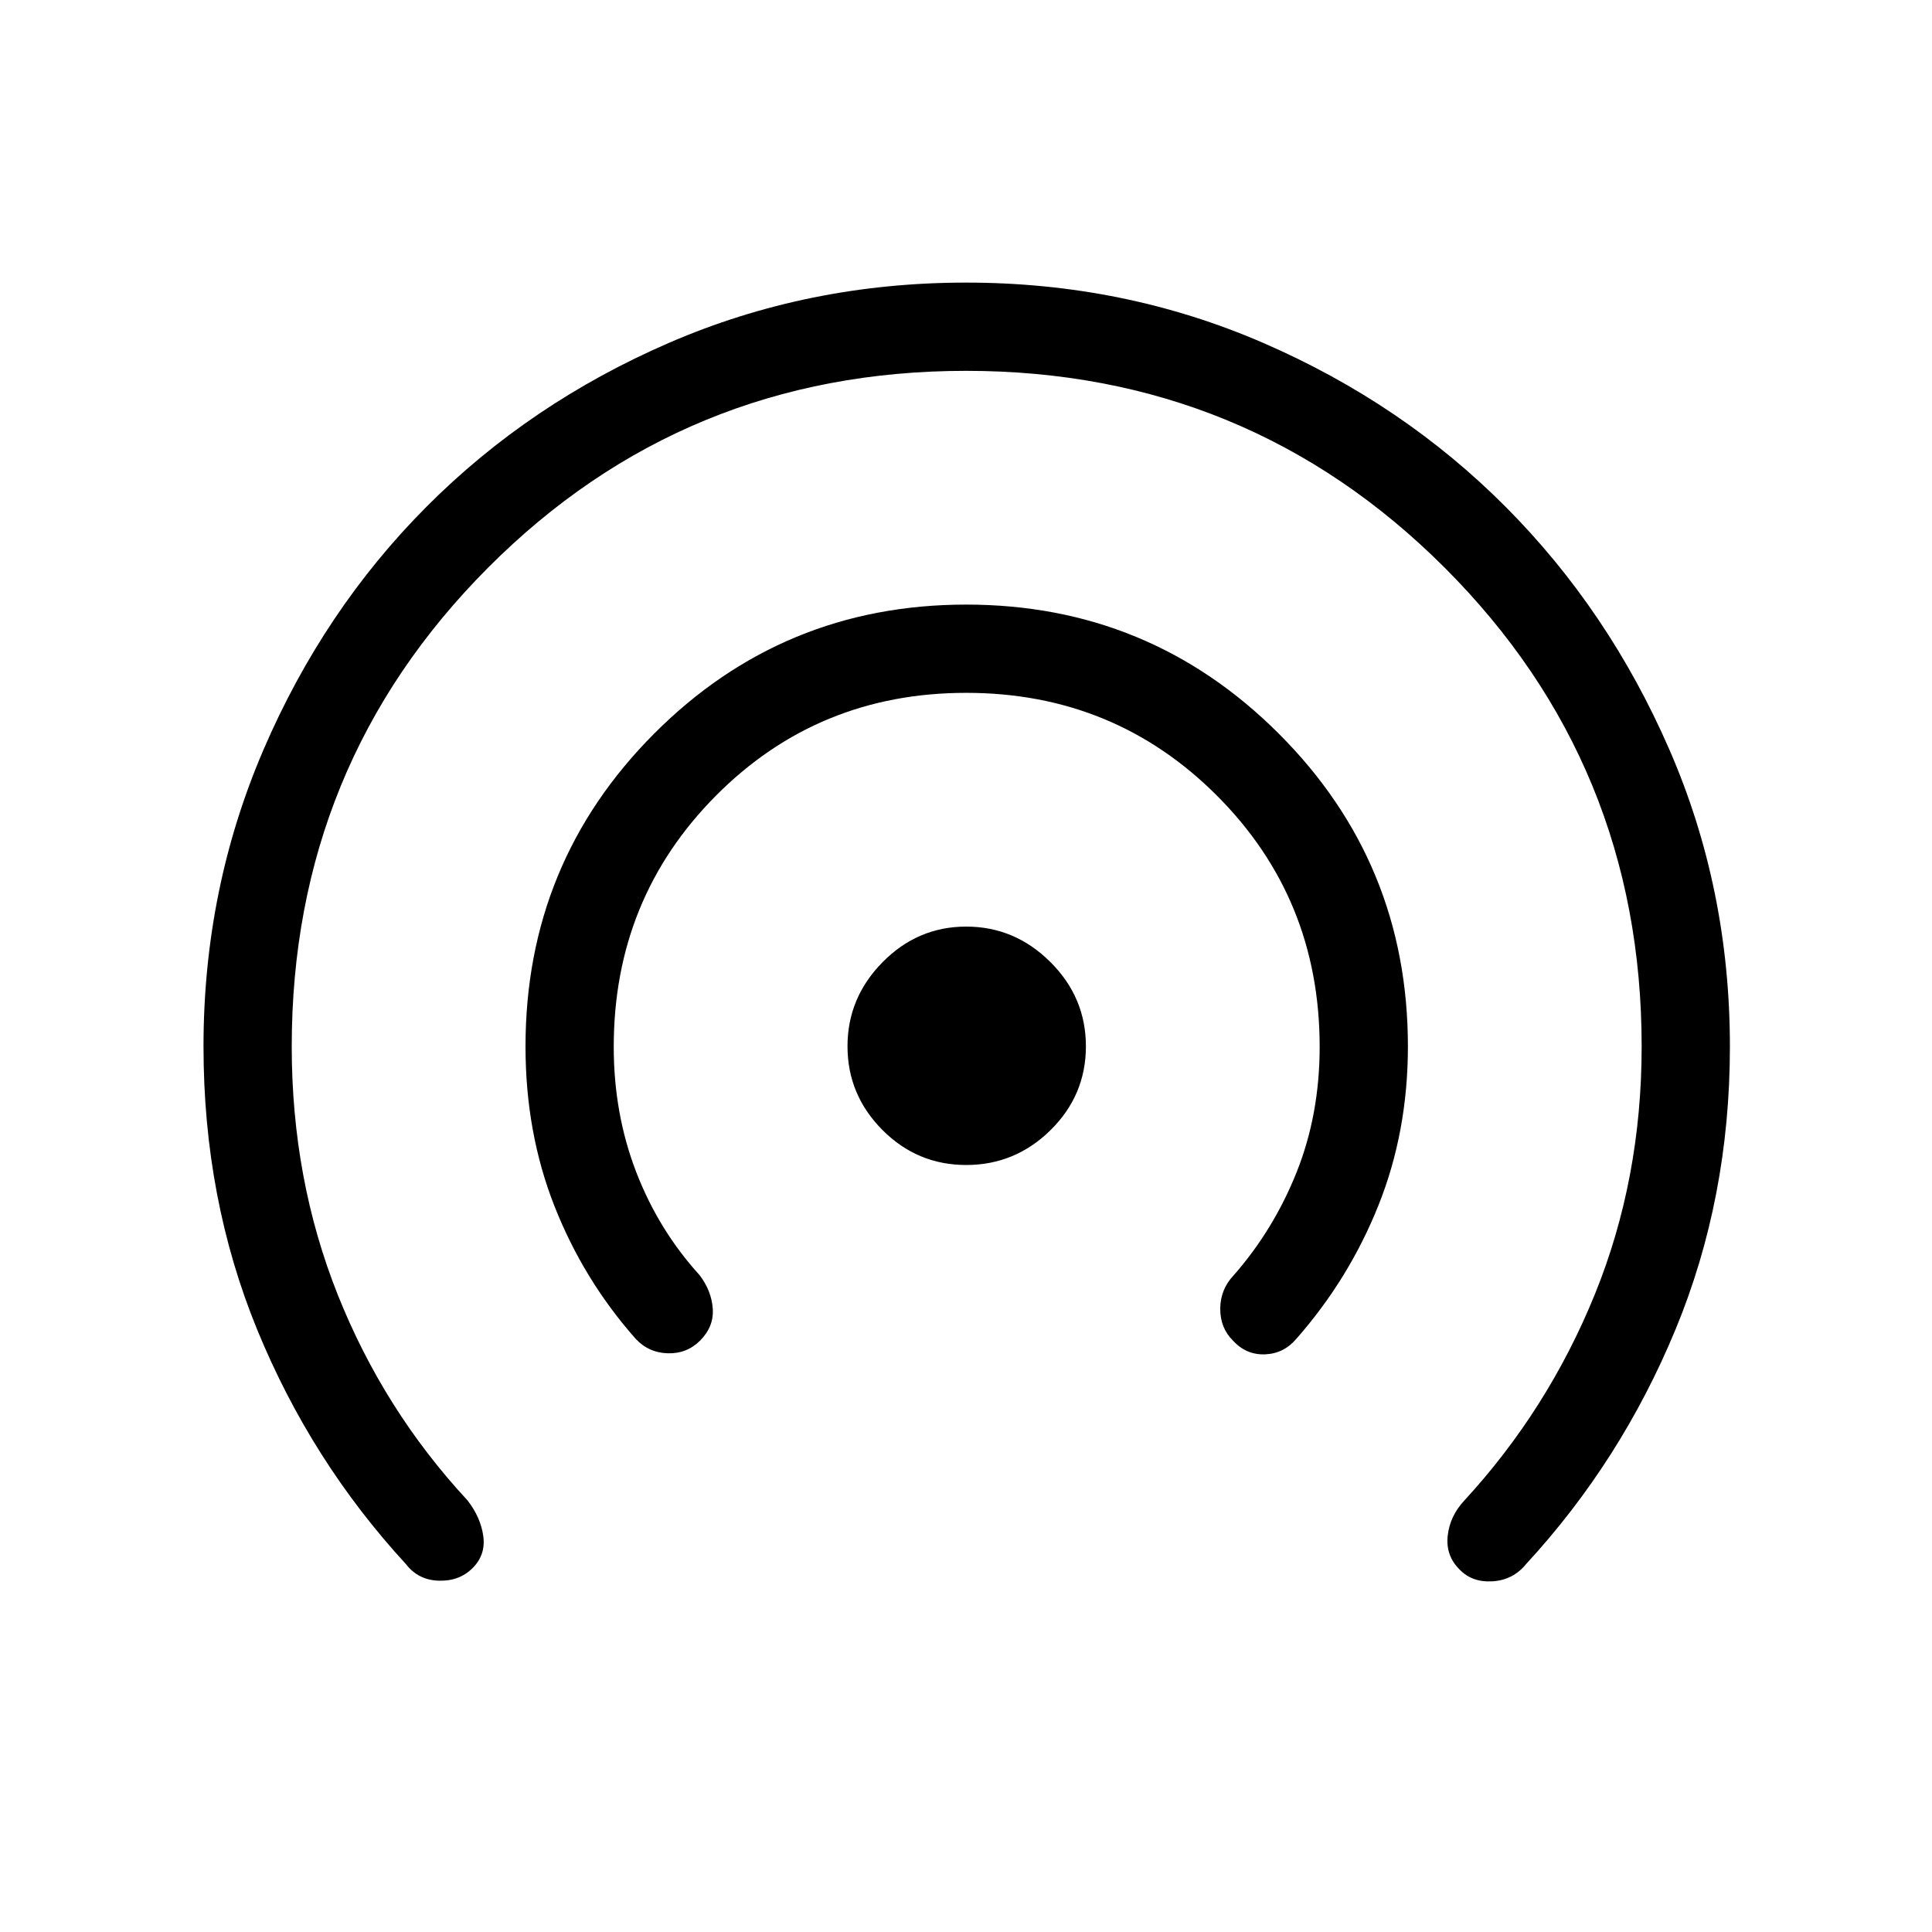 <svg xmlns="http://www.w3.org/2000/svg" height="48" viewBox="0 -960 960 960" width="48"><path d="M234.85-180.85q-6.58 6.58-16.79 6.29-10.21-.29-16.29-8.17-47.14-51.19-73.9-116.39-26.75-65.19-26.75-140.88 0-78.25 29.87-147.62 29.88-69.37 81.04-120.69 51.15-51.32 120.3-81.29 69.14-29.98 147.69-29.98 78.59 0 147.78 30.02 69.18 30.02 120.37 81.43 51.19 51.41 81.3 120.52T859.58-440q0 75.31-27.06 140.69-27.06 65.39-74.29 116.58-6.46 7.88-16.67 8.48-10.21.6-16.41-5.98-6.88-6.89-5.79-16.69 1.1-9.81 8.18-17.39 41.64-45.23 64.92-102.52 23.27-57.29 23.27-123.17 0-140.03-97.84-237.88-97.85-97.85-237.87-97.85t-237.54 97.85Q144.96-580.03 144.96-440q0 65.92 22.83 123.25t64.48 102.25q6.58 8.46 7.87 17.77 1.28 9.31-5.29 15.88Zm113-113q-6.58 6.58-16.1 6.29-9.52-.29-15.98-7.29-25.8-29.19-40.22-65.73-14.43-36.55-14.43-79.42 0-91.36 63.93-155.47 63.94-64.11 155.06-64.11t155.29 64.11q64.18 64.11 64.18 155.47 0 42.31-14.62 78.88-14.62 36.58-40.73 66.27-6.23 7.42-15.56 7.81-9.32.39-15.9-6.69-6.5-6.39-6.44-16 .05-9.62 6.71-16.62 19.84-22.61 31.27-51.26 11.42-28.65 11.42-62.25 0-73.68-51.03-124.78-51.03-51.09-124.61-51.09-73.59 0-124.36 51.11-50.77 51.11-50.77 124.75 0 33.14 11.08 62.02 11.08 28.89 31.61 51.5 5.97 7.89 6.52 16.75.56 8.87-6.32 15.75Zm132.24-87.27q-24.32 0-41.65-17.43-17.32-17.44-17.32-41.56t17.43-41.79q17.44-17.68 41.56-17.68T521.9-482q17.68 17.58 17.68 41.91 0 24.32-17.58 41.65-17.58 17.32-41.91 17.32Z"/></svg>